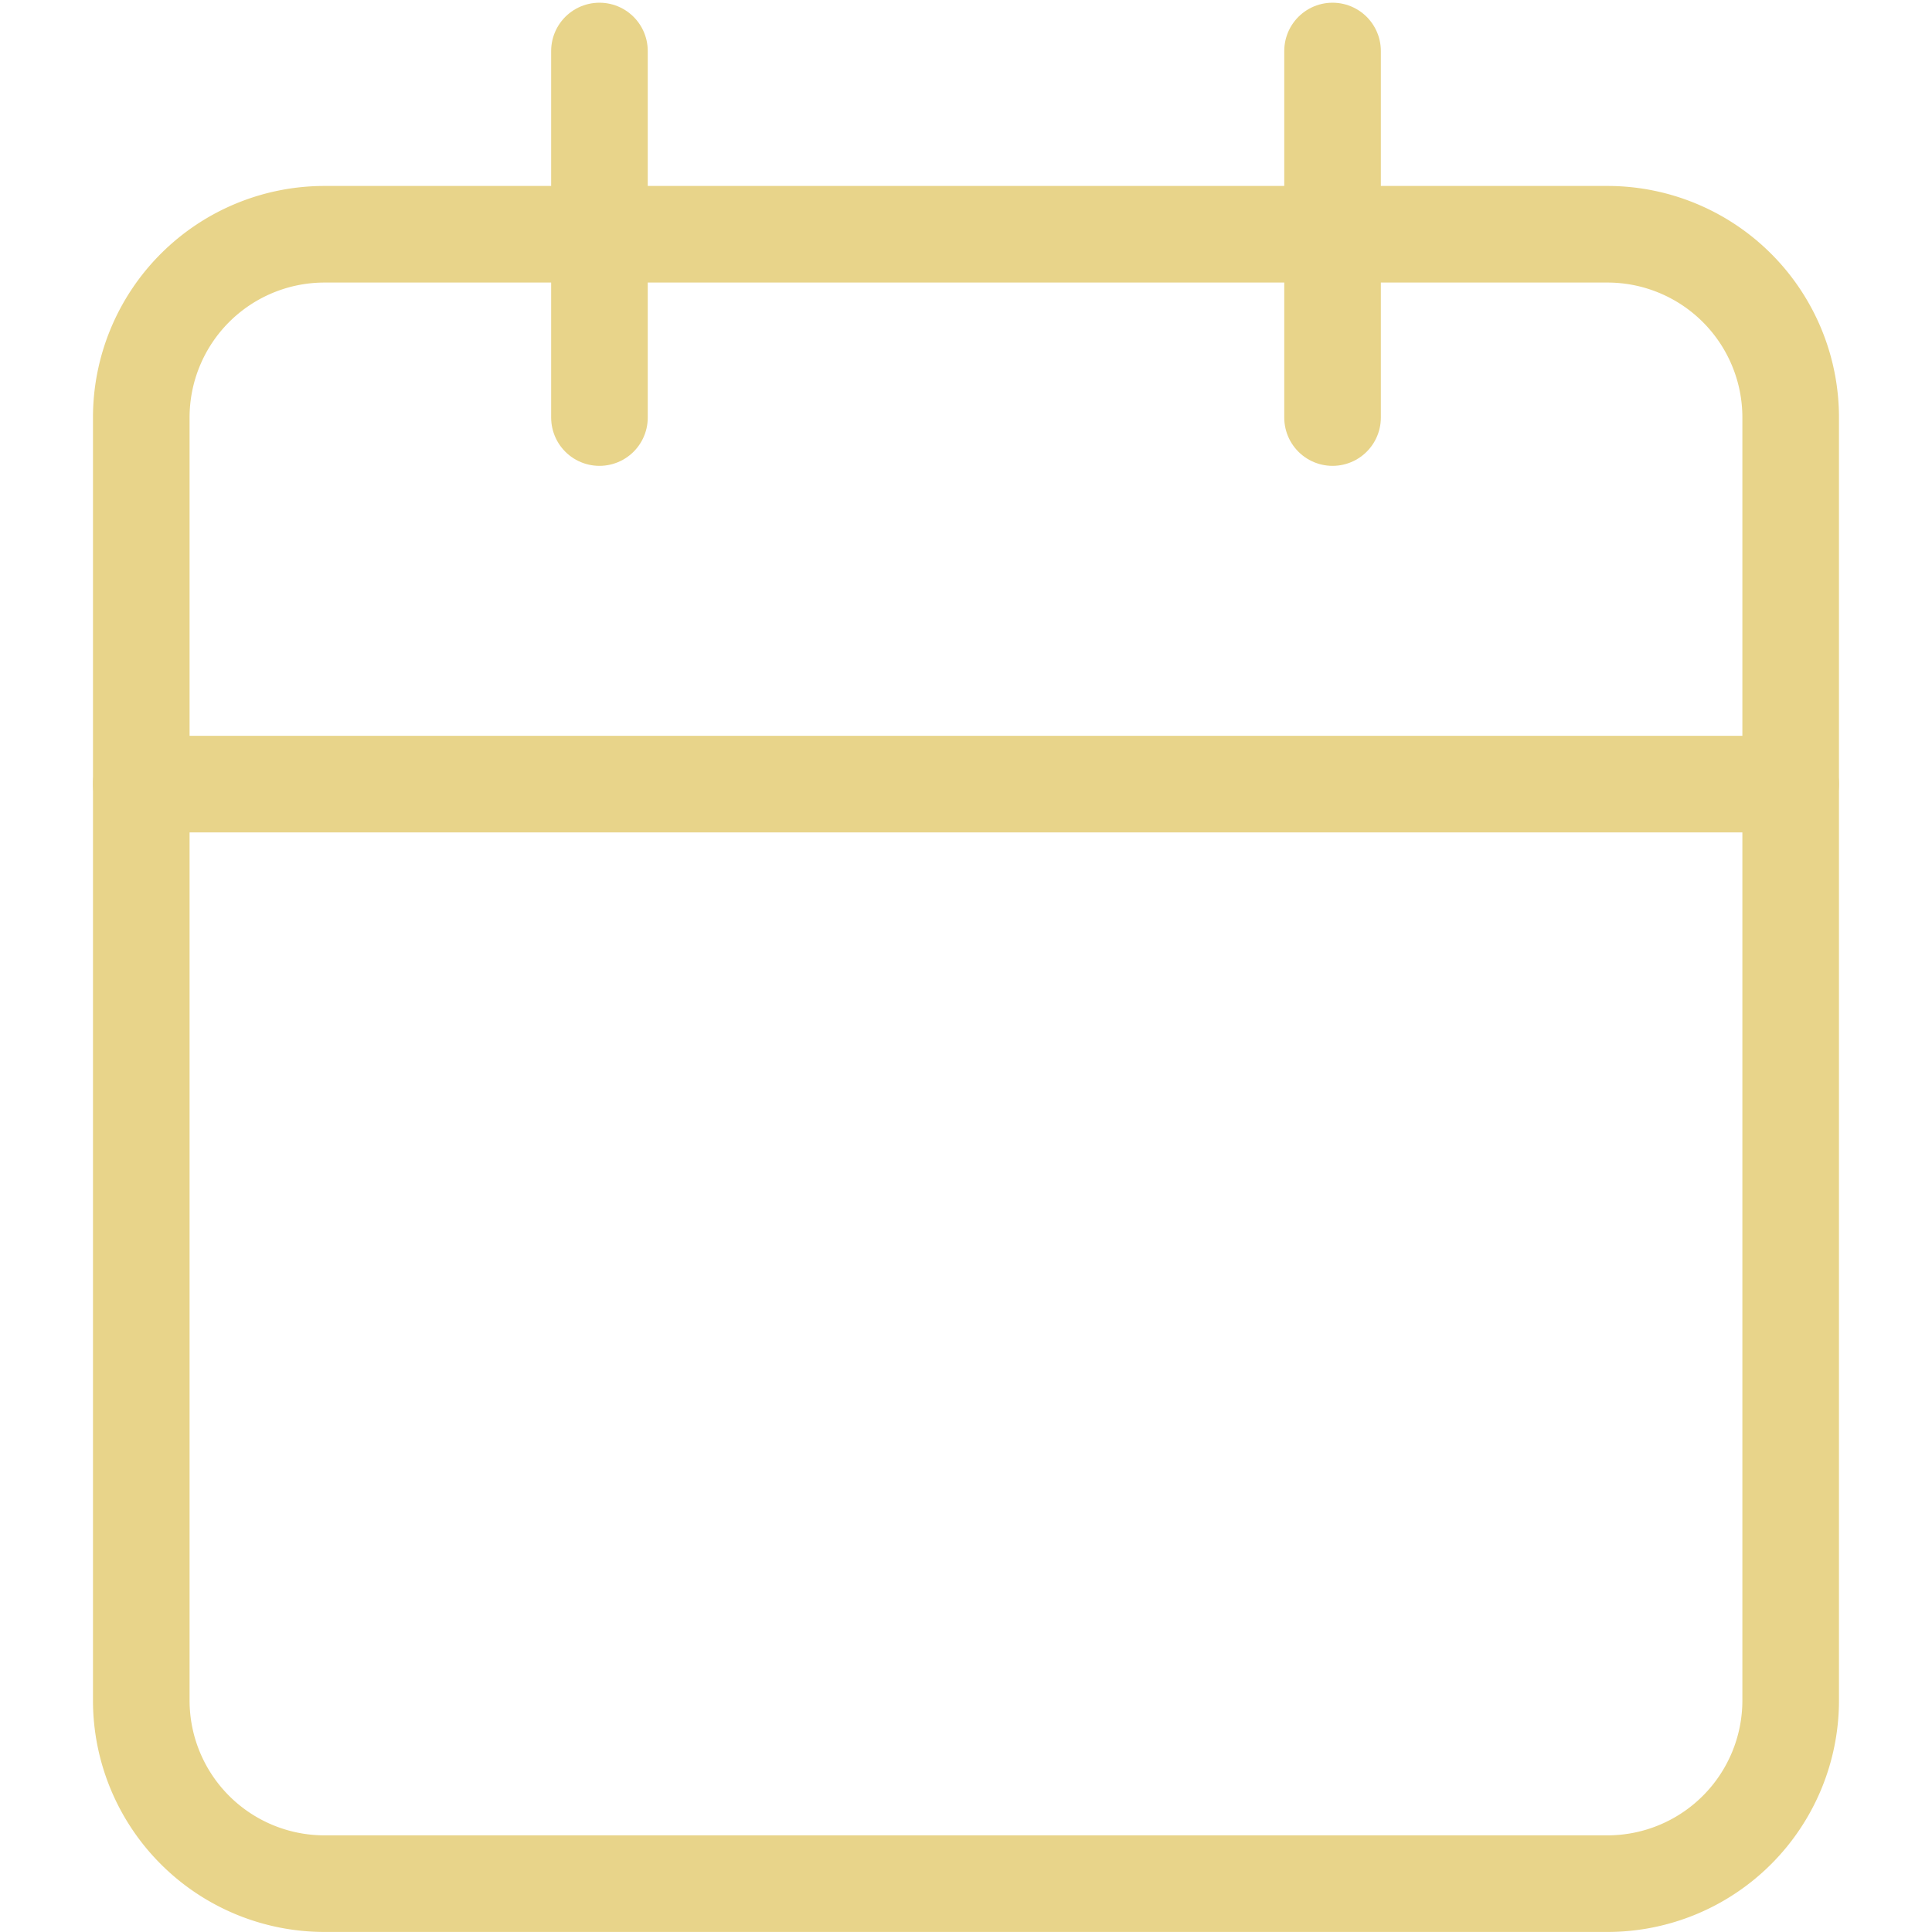 <svg xmlns="http://www.w3.org/2000/svg" xmlns:xlink="http://www.w3.org/1999/xlink" width="40" height="40" viewBox="0 0 40 40"><defs><clipPath id="a"><rect width="40" height="40" transform="translate(3941 -5854)" fill="#fff" stroke="#707070" stroke-width="1"/></clipPath></defs><g transform="translate(-3941 5854)" clip-path="url(#a)"><g transform="translate(3943.925 -5852.944)"><path d="M8.294,6H34.855a3.794,3.794,0,0,1,3.794,3.794V36.355a3.794,3.794,0,0,1-3.794,3.794H8.294A3.794,3.794,0,0,1,4.5,36.355V9.794A3.794,3.794,0,0,1,8.294,6Z" transform="translate(-4.5 -2.206)" fill="none" stroke="#e8d48a" stroke-linecap="round" stroke-linejoin="round" stroke-width="2"/><path d="M24,3v7.589" transform="translate(0.664 -3)" fill="none" stroke="#e8d48a" stroke-linecap="round" stroke-linejoin="round" stroke-width="2"/><path d="M12,3v7.589" transform="translate(-2.514 -3)" fill="none" stroke="#e8d48a" stroke-linecap="round" stroke-linejoin="round" stroke-width="2"/><path d="M4.5,15H38.649" transform="translate(-4.5 0.178)" fill="none" stroke="#e8d48a" stroke-linecap="round" stroke-linejoin="round" stroke-width="2"/></g></g></svg>